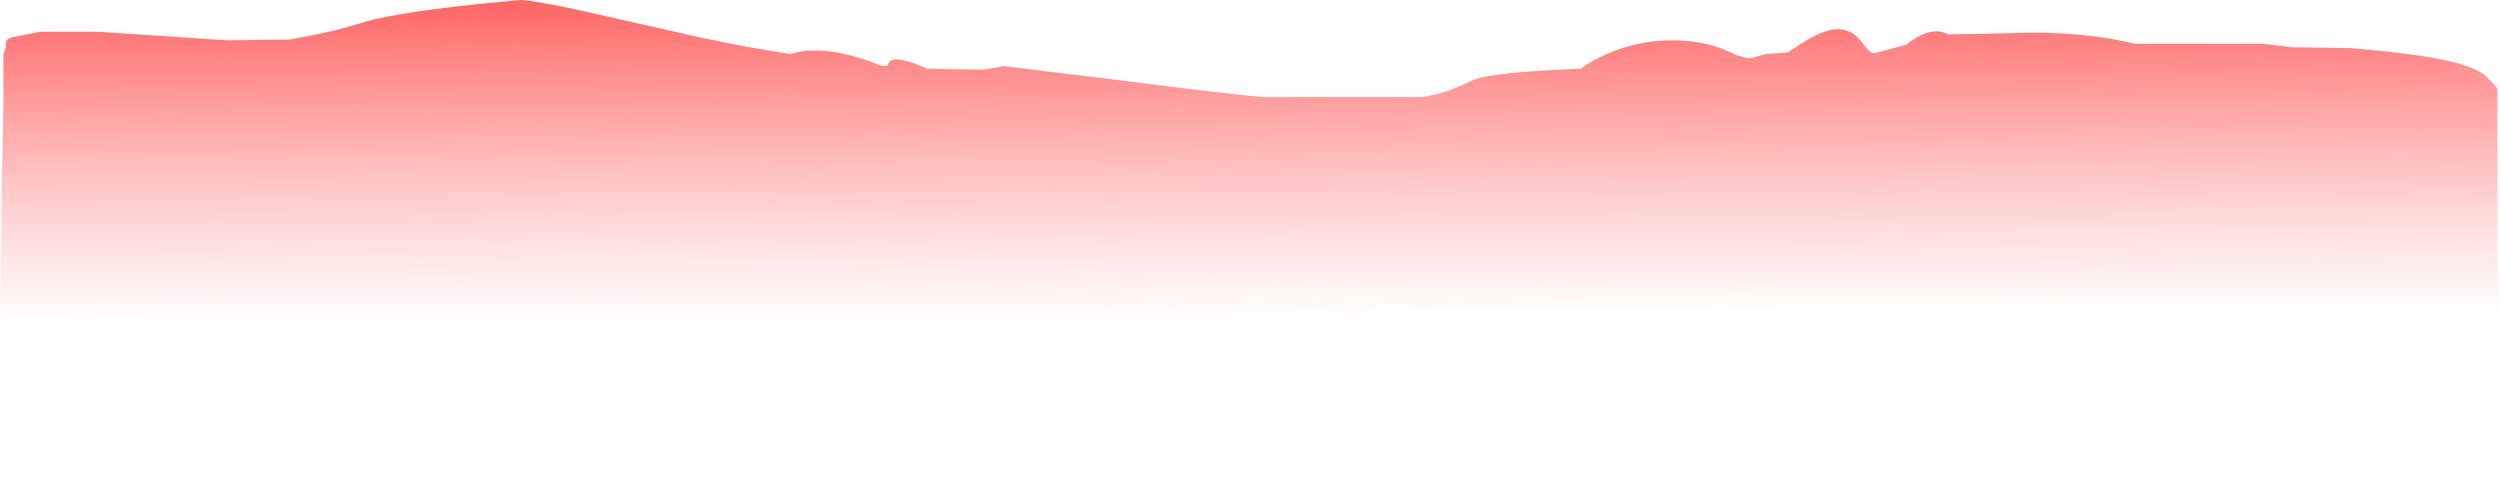 <?xml version="1.0" encoding="UTF-8" standalone="no"?>
<svg xmlns:ffdec="https://www.free-decompiler.com/flash" xmlns:xlink="http://www.w3.org/1999/xlink" ffdec:objectType="shape" height="29.15px" width="145.55px" xmlns="http://www.w3.org/2000/svg">
  <g transform="matrix(1.0, 0.0, 0.0, 1.0, 72.75, 8.5)">
    <path d="M10.1 -2.85 Q11.45 -3.1 12.15 -3.45 12.55 -3.6 13.05 -3.85 14.15 -4.3 19.3 -4.5 19.75 -4.9 20.9 -5.4 22.7 -6.15 24.6 -6.15 26.2 -6.15 27.55 -5.65 L28.45 -5.25 Q28.8 -5.15 29.15 -5.1 L30.05 -5.35 31.35 -5.45 Q31.7 -5.7 32.35 -6.1 33.5 -6.8 34.25 -6.8 35.05 -6.8 35.6 -6.1 L36.0 -5.6 Q36.2 -5.4 36.4 -5.4 L38.25 -5.9 38.5 -6.1 Q39.8 -7.0 40.65 -6.5 L40.85 -6.5 Q41.9 -6.5 45.4 -6.6 48.9 -6.6 51.55 -5.95 L59.0 -5.95 59.85 -5.85 60.65 -5.75 64.05 -5.7 Q68.95 -5.3 70.7 -4.7 71.5 -4.45 71.95 -4.1 72.2 -3.85 72.65 -3.35 L72.65 5.95 Q72.75 8.05 72.8 12.25 L72.75 14.85 72.75 20.65 -72.75 20.65 -72.75 12.35 -72.65 2.25 Q-72.6 0.9 -72.55 -2.8 L-72.55 -5.35 -72.4 -5.75 -72.4 -5.95 Q-72.4 -6.3 -71.9 -6.35 L-70.4 -6.65 -67.05 -6.65 -59.5 -6.15 -55.85 -6.2 Q-54.45 -6.45 -53.15 -6.75 L-51.05 -7.35 Q-48.25 -8.0 -42.35 -8.5 -40.9 -8.35 -37.9 -7.65 L-31.9 -6.3 Q-29.3 -5.75 -26.75 -5.35 L-26.15 -5.5 Q-25.15 -5.65 -23.8 -5.4 -22.6 -5.15 -21.65 -4.75 L-21.6 -4.7 -21.05 -4.65 Q-21.05 -5.5 -18.75 -4.5 -17.05 -4.45 -15.45 -4.45 L-14.85 -4.55 -14.3 -4.65 -7.75 -3.85 Q-1.15 -3.0 0.75 -2.85 L10.1 -2.85" fill="url(#gradient0)" fill-rule="evenodd" stroke="none"/>
  </g>
  <defs>
    <linearGradient gradientTransform="matrix(1.0E-4, 0.012, -0.143, 7.0E-4, 6.35, 0.25)" gradientUnits="userSpaceOnUse" id="gradient0" spreadMethod="pad" x1="-819.2" x2="819.2">
      <stop offset="0.0" stop-color="#ff5b5b"/>
      <stop offset="1.0" stop-color="#ff8787" stop-opacity="0.0"/>
    </linearGradient>
  </defs>
</svg>
